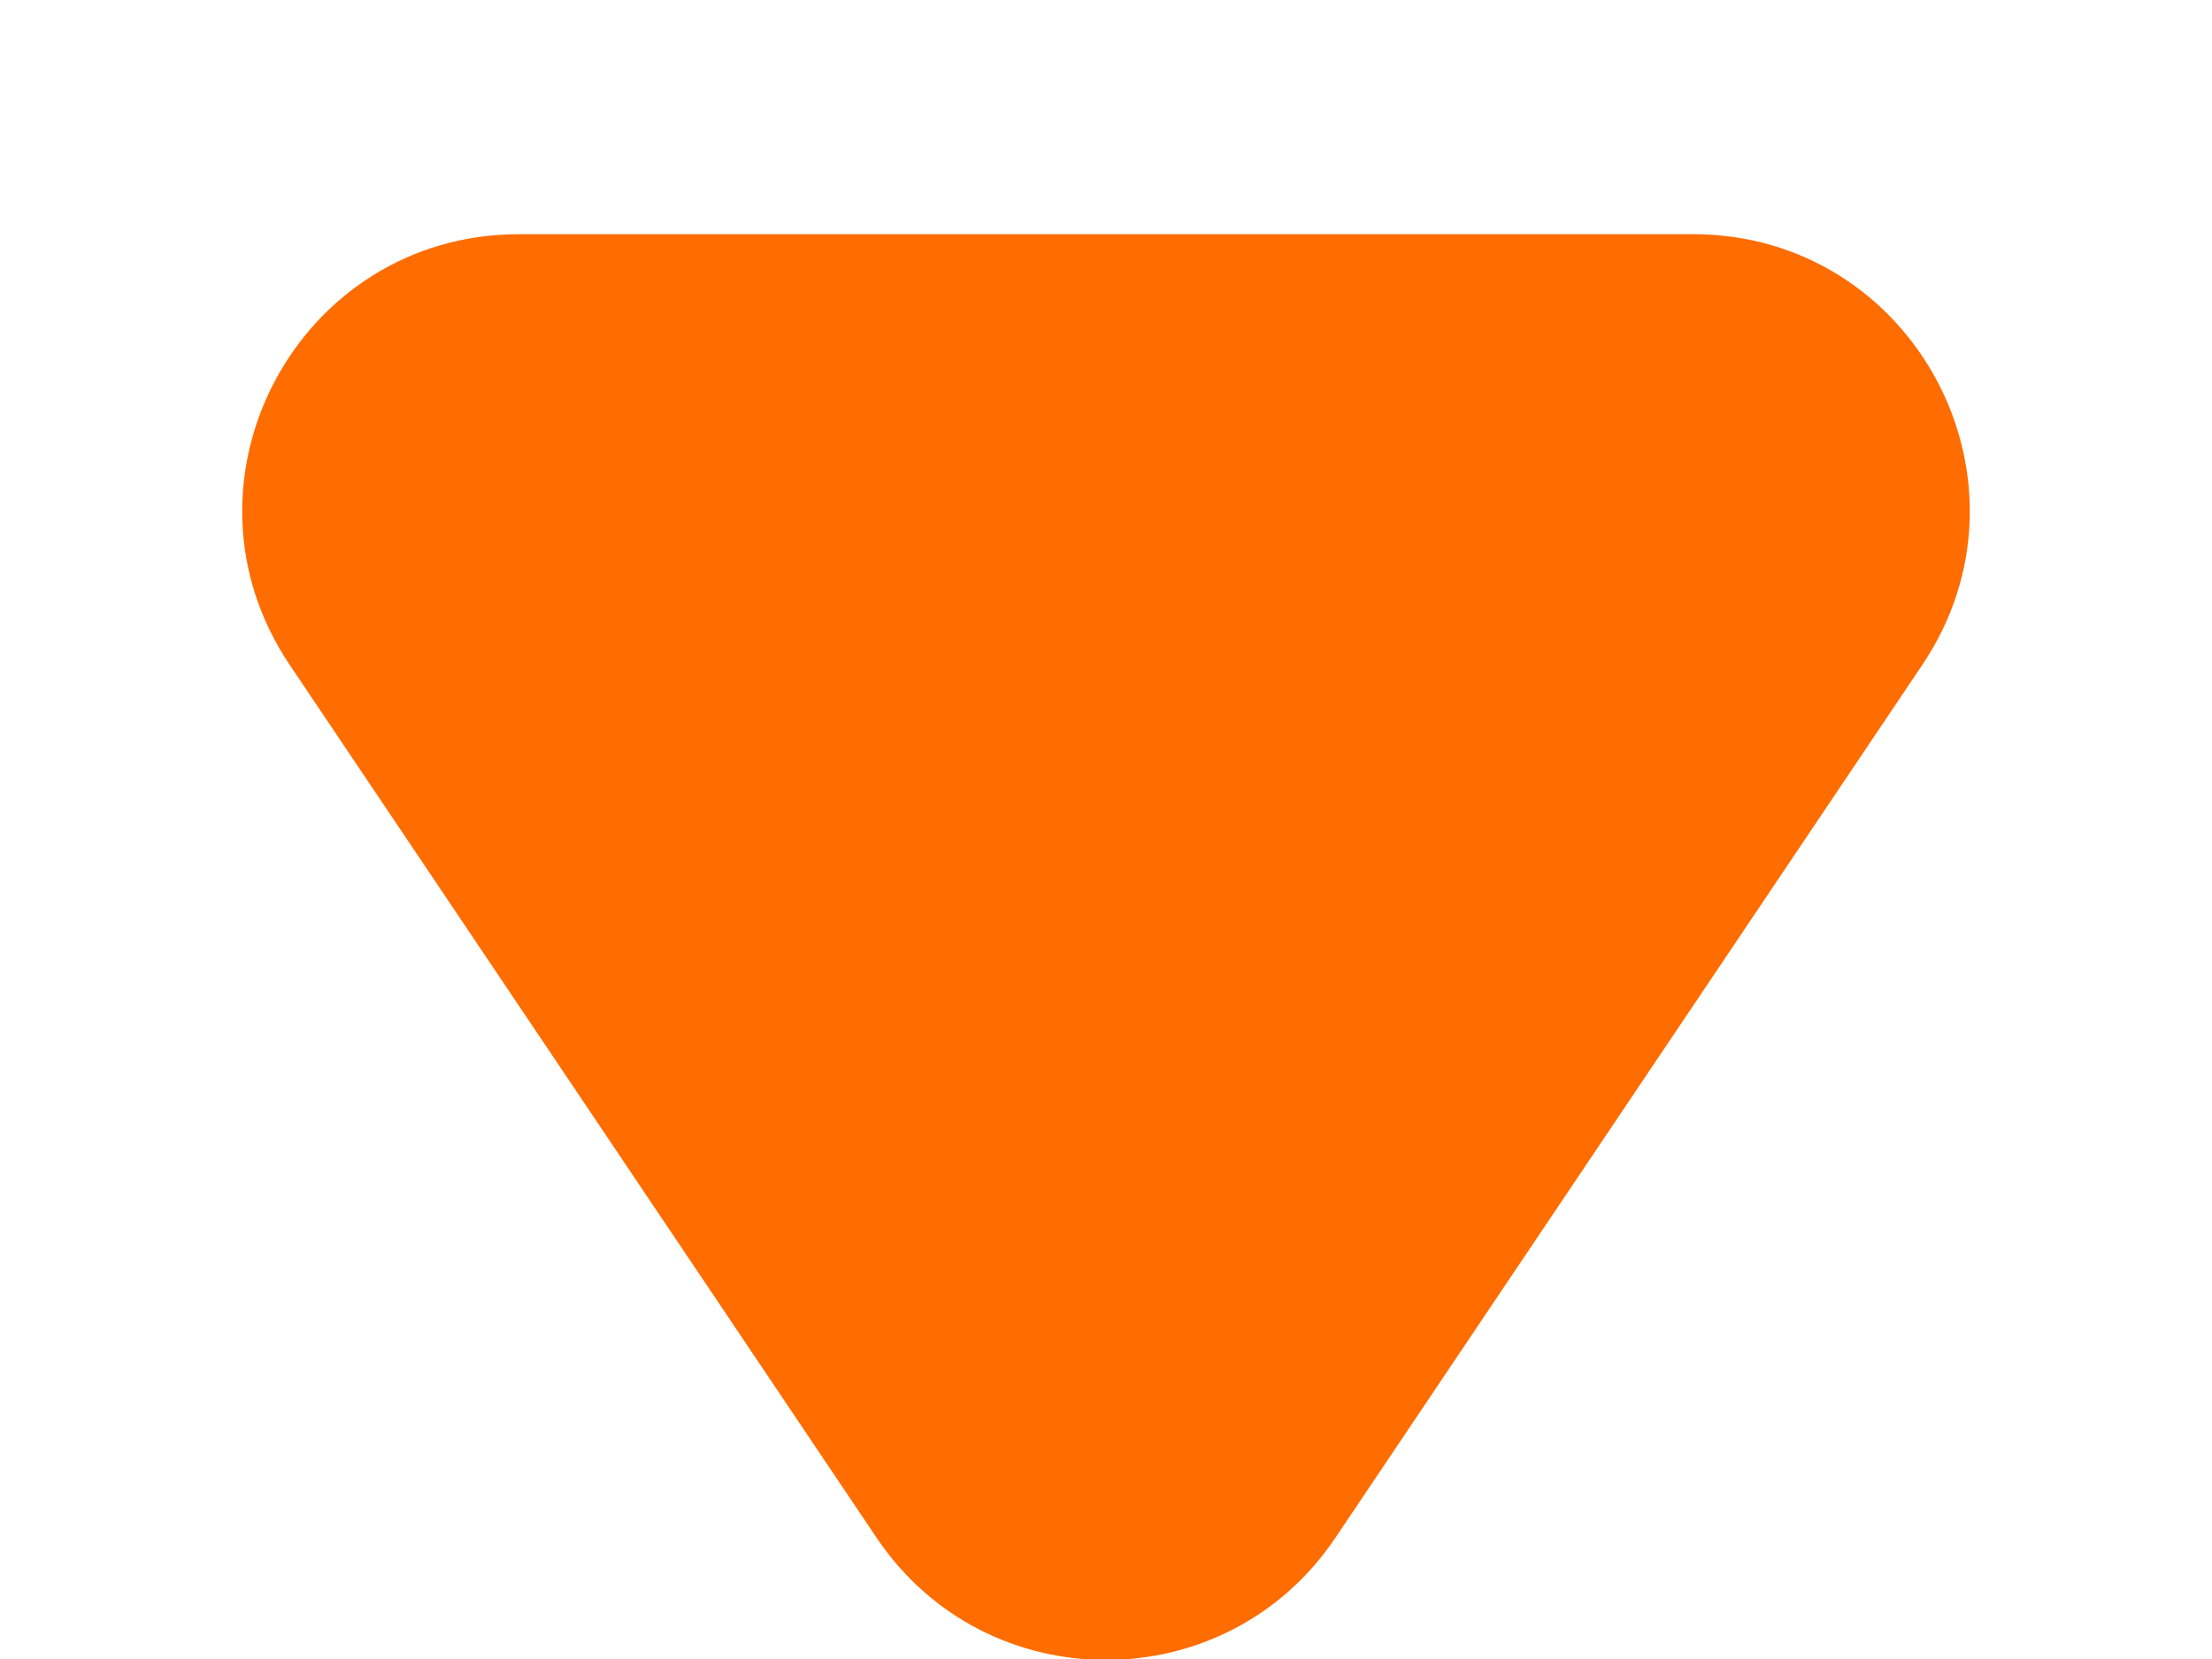 <svg width="8" height="6" viewBox="0 0 8 6" fill="none" xmlns="http://www.w3.org/2000/svg">
<path d="M3.17 5.561L1.048 2.405C0.601 1.74 1.077 0.847 1.877 0.847H6.123C6.923 0.847 7.399 1.74 6.952 2.405L4.83 5.561C4.434 6.151 3.566 6.151 3.17 5.561Z" fill="#FF6C00"/>
</svg>
